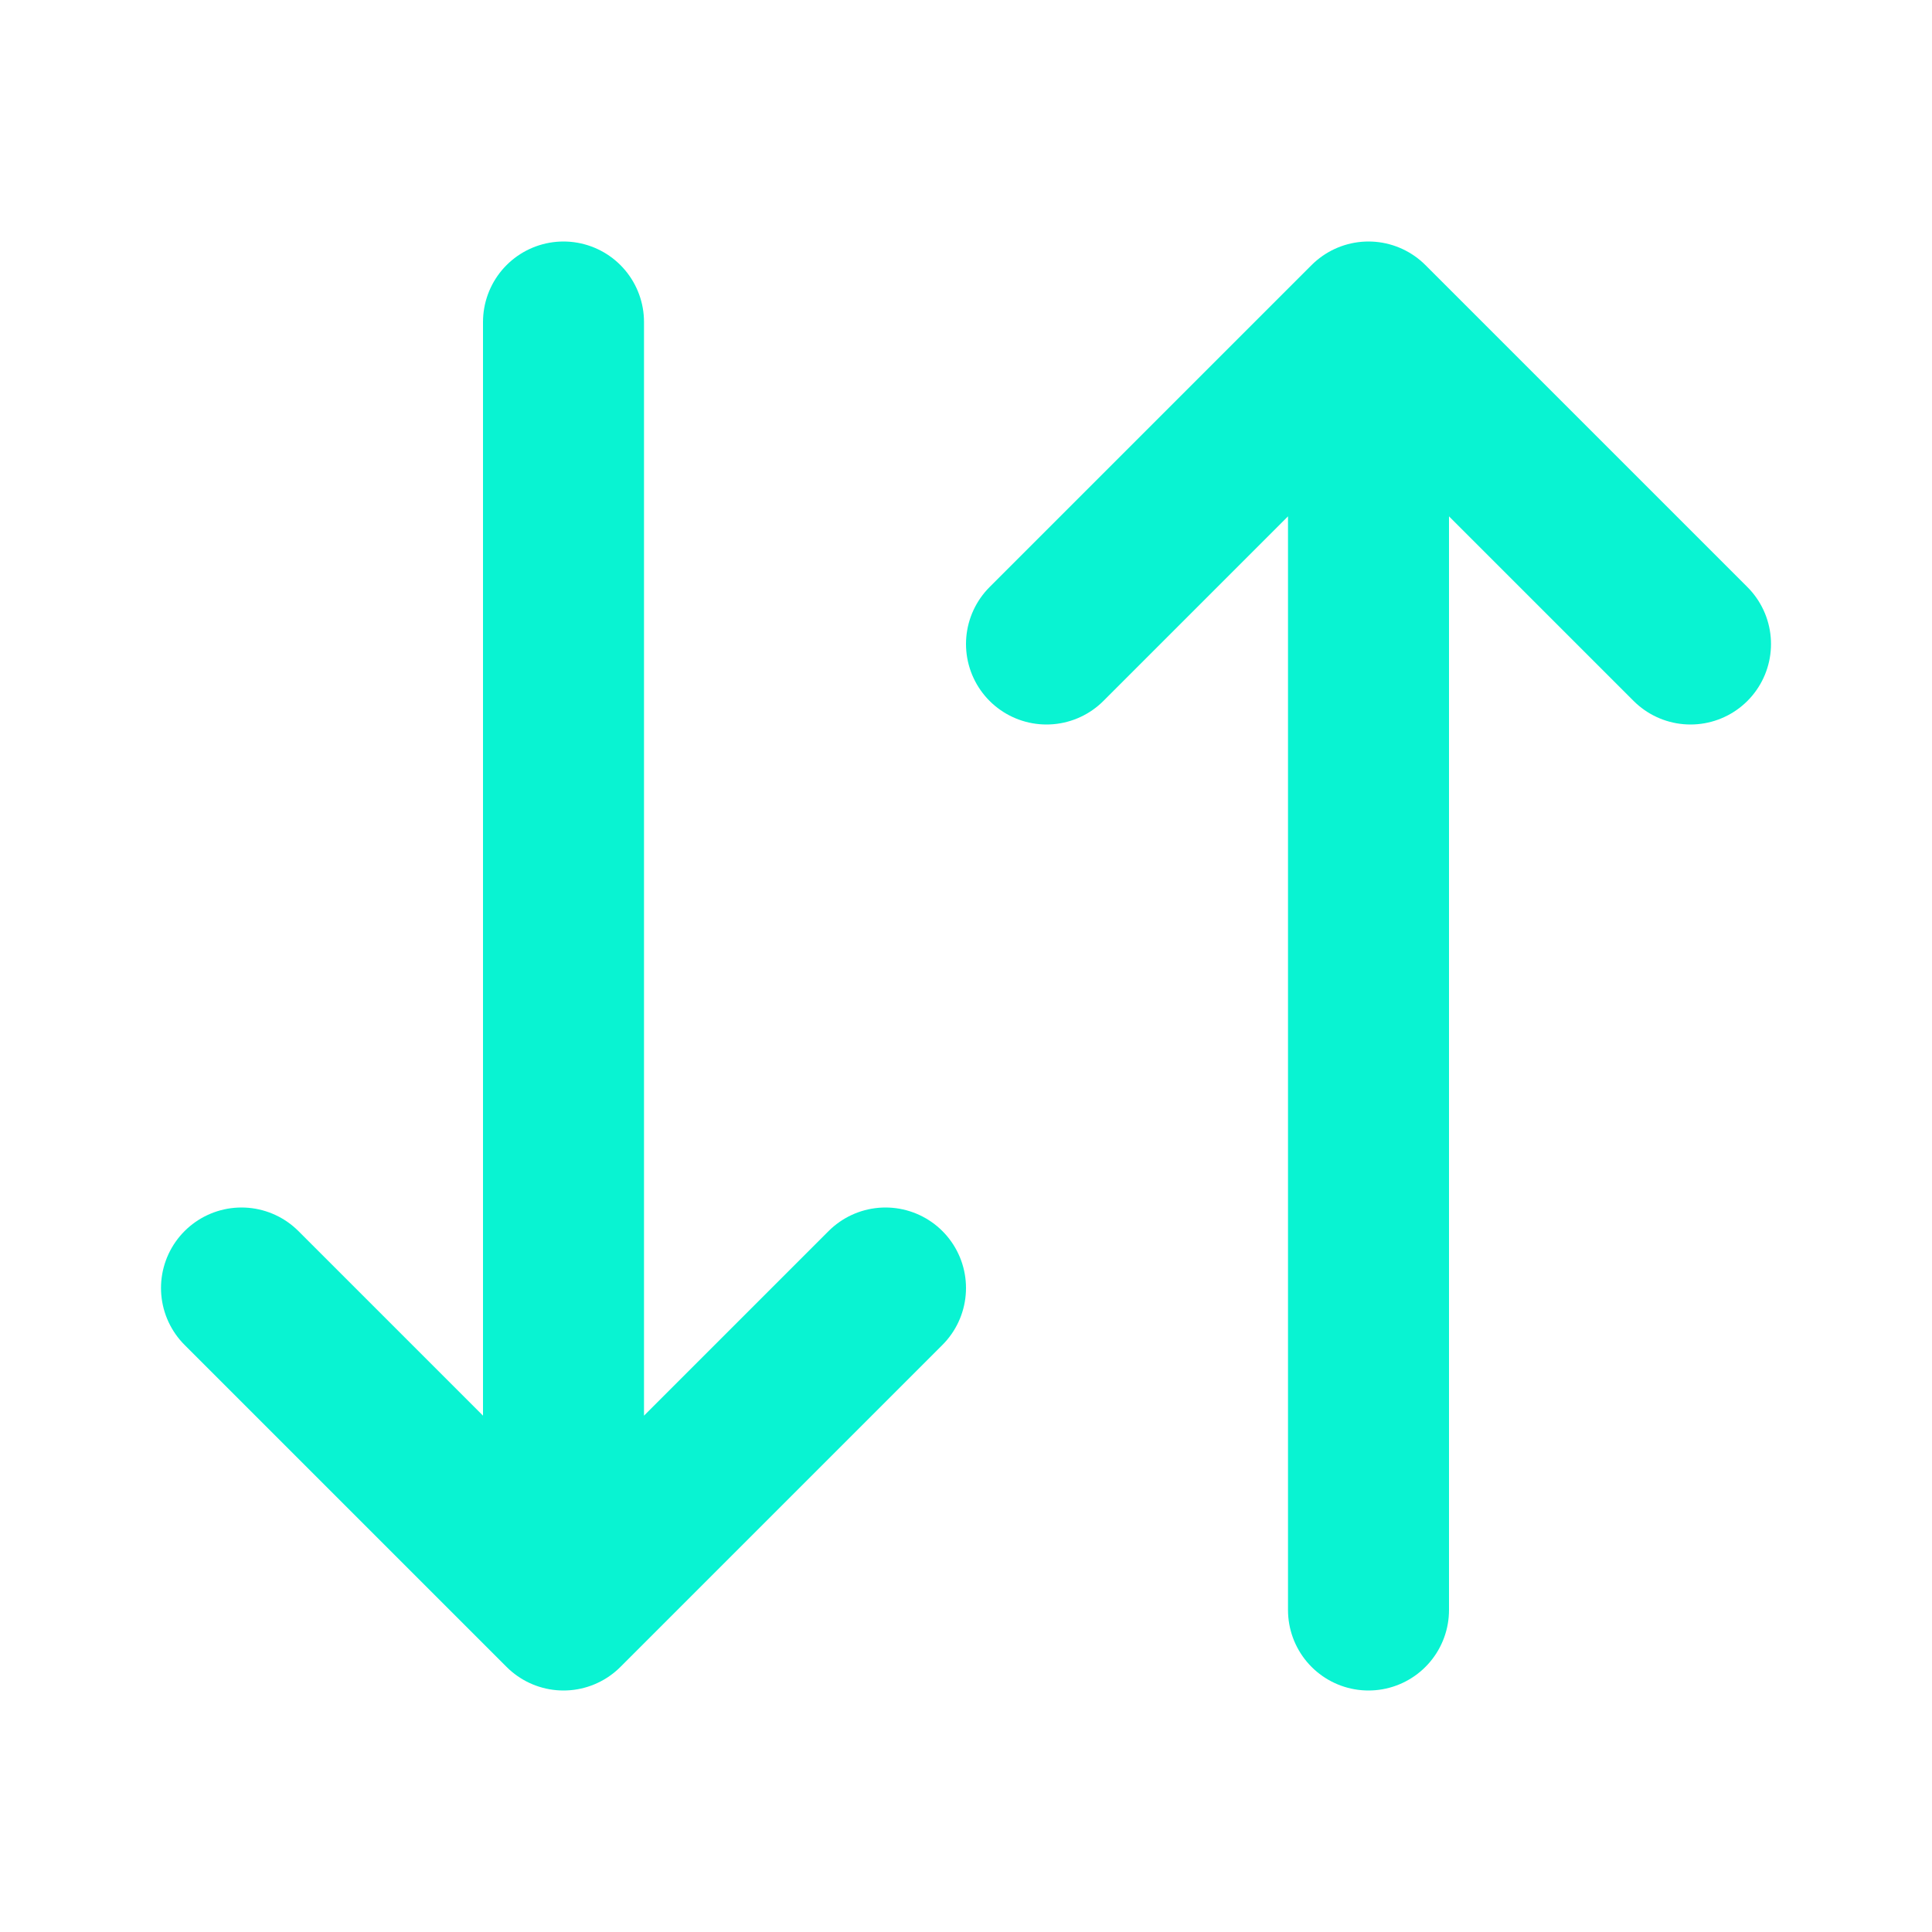 <svg width="24" height="24" viewBox="0 0 24 24" fill="none" xmlns="http://www.w3.org/2000/svg">
<g id="arrow-down-arrow-up">
<path id="Icon" d="M7 4V20M7 20L3 16M7 20L11 16M17 4V20M17 4L21 8M17 4L13 8" stroke="#09F3D2" stroke-width="2" stroke-linecap="round" stroke-linejoin="round"/>
</g>
</svg>
